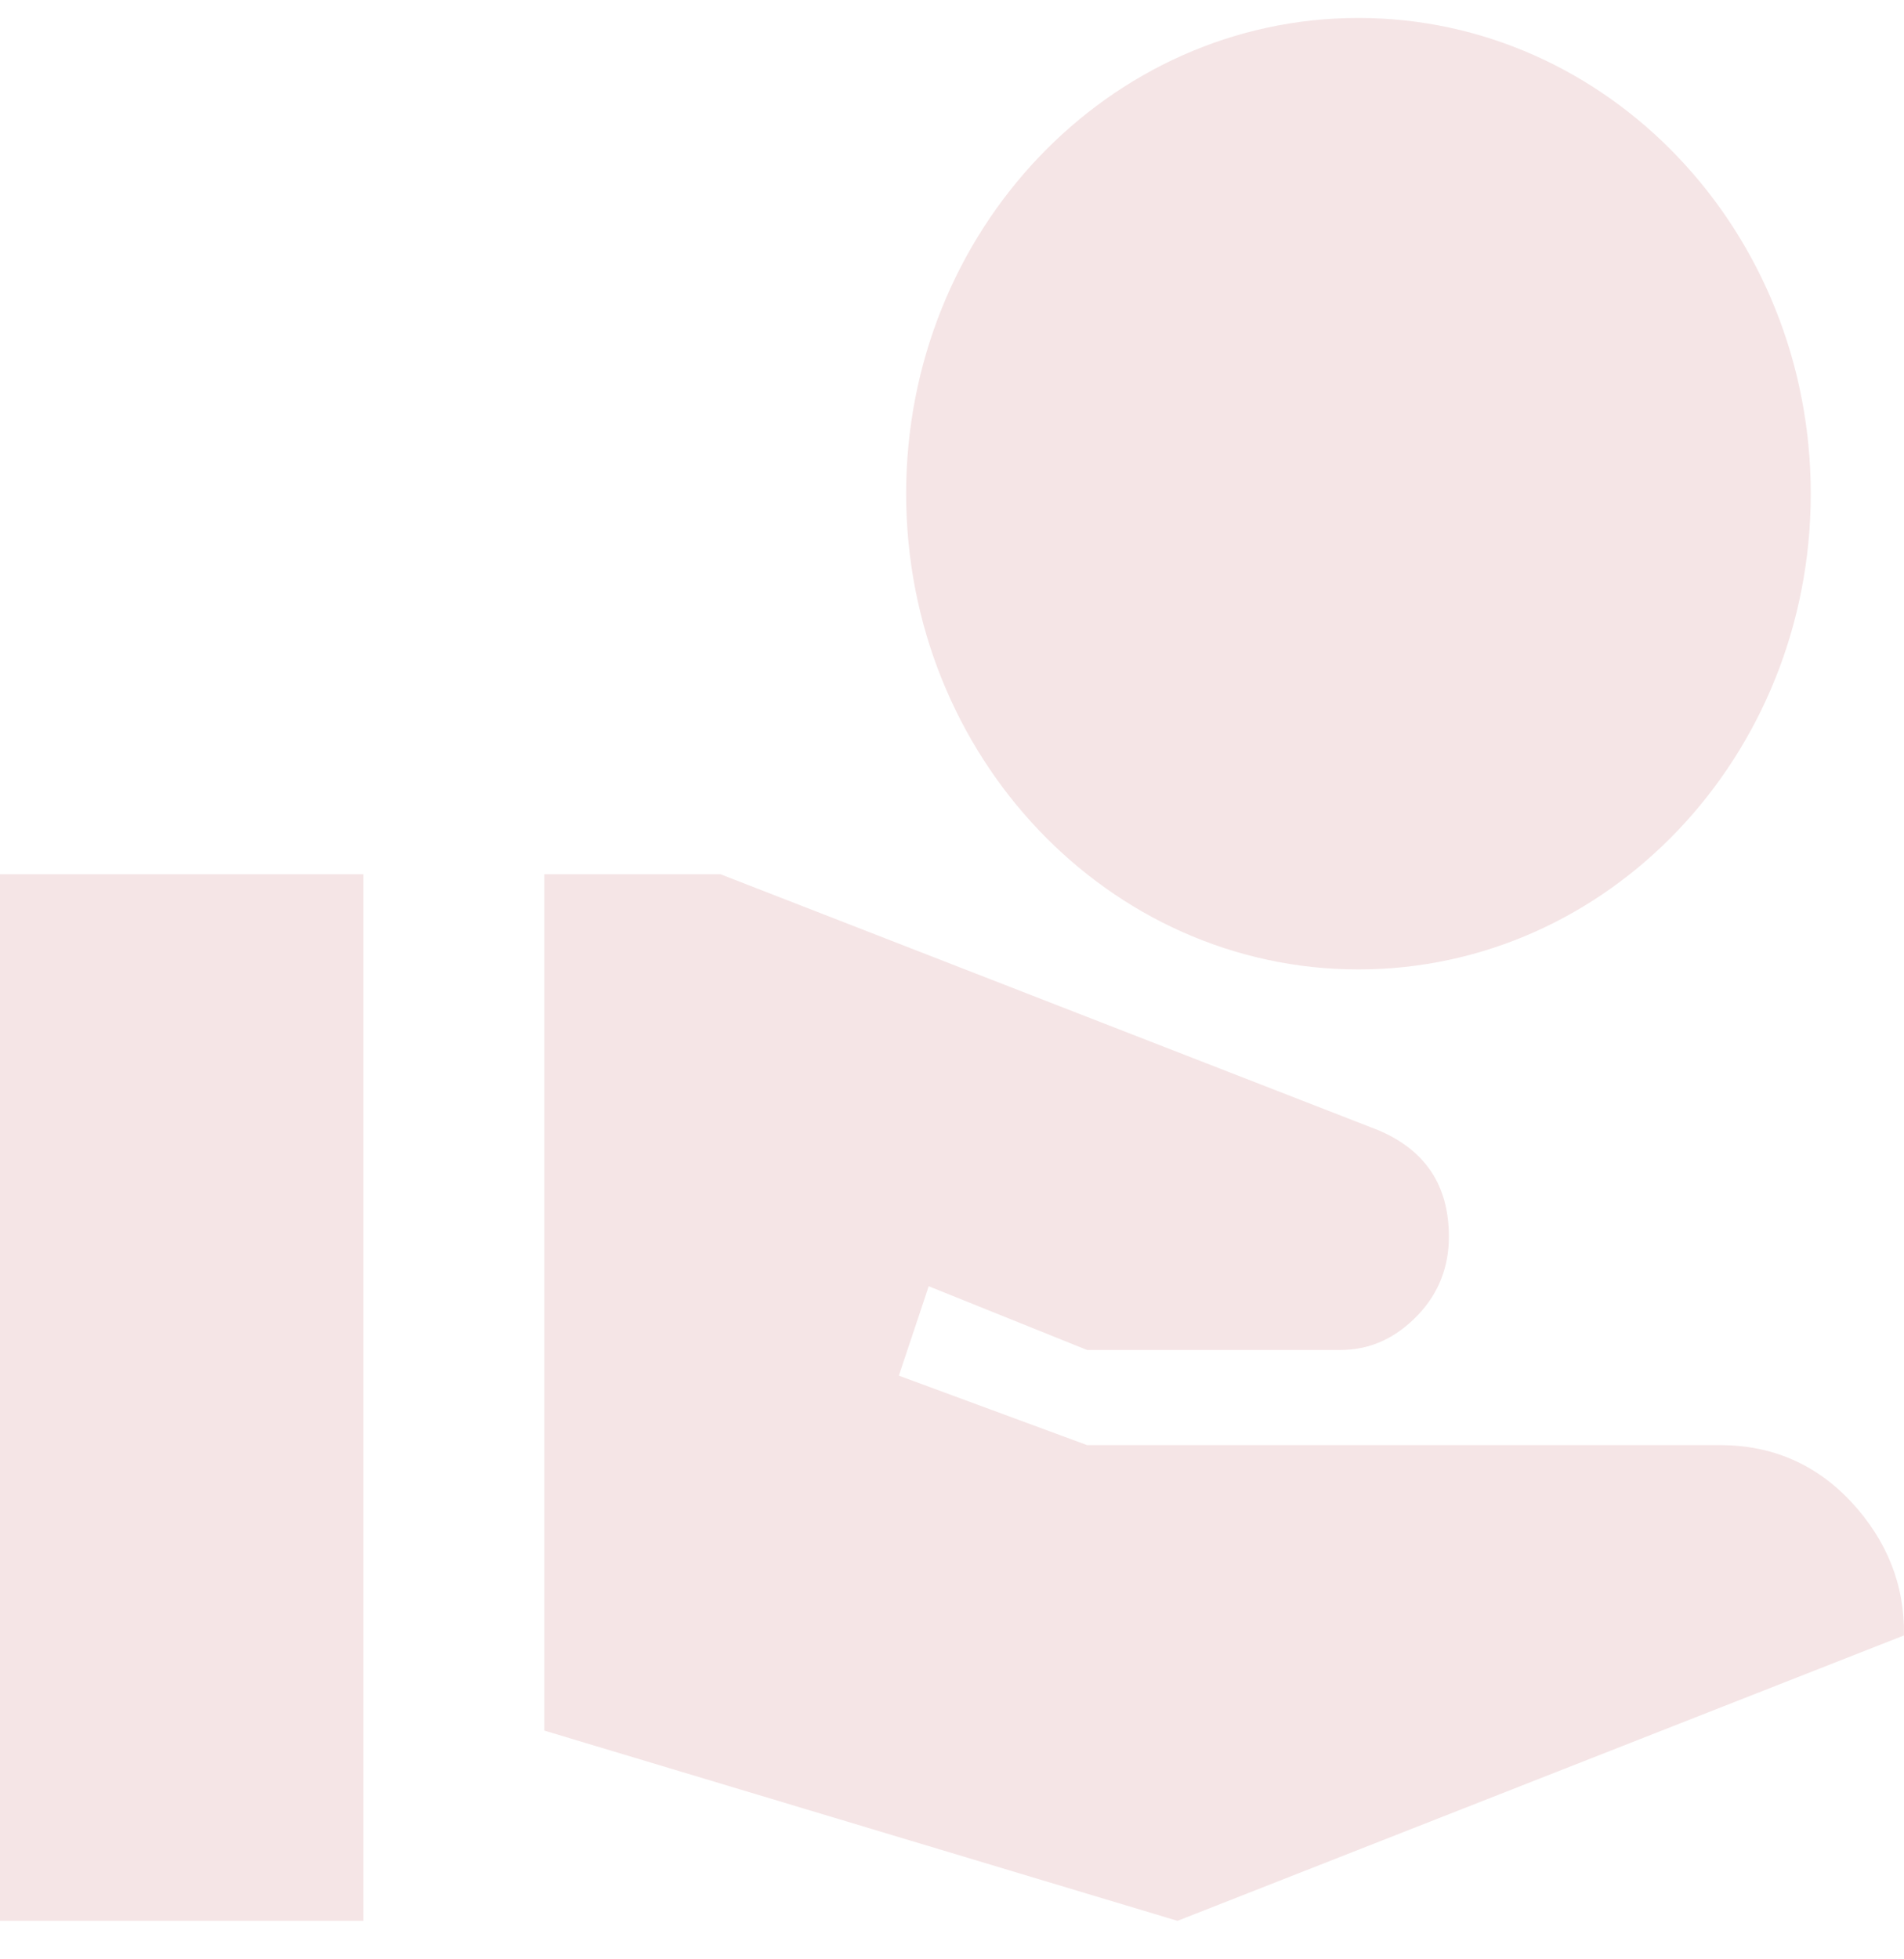 <svg width="35" height="36" viewBox="0 0 35 36" fill="none" xmlns="http://www.w3.org/2000/svg">
<path d="M24.971 17.812C29.561 17.812 33.286 13.896 33.286 9.071C33.286 4.246 29.561 0.33 24.971 0.33C20.382 0.33 16.657 4.246 16.657 9.071C16.657 13.896 20.382 17.812 24.971 17.812ZM34.035 27.601C33.386 26.902 32.571 26.552 31.623 26.552H19.983L16.523 25.276L17.072 23.633L19.983 24.804H24.639C25.221 24.804 25.687 24.559 26.069 24.157C26.452 23.755 26.634 23.266 26.634 22.724C26.634 21.78 26.202 21.133 25.337 20.766L13.247 16.064H10.005V31.797L21.645 35.293L34.999 30.049C35.016 29.122 34.683 28.3 34.035 27.601ZM6.679 16.064H0V35.293H6.679V16.064Z" fill="#F5E5E6"/>
</svg>
